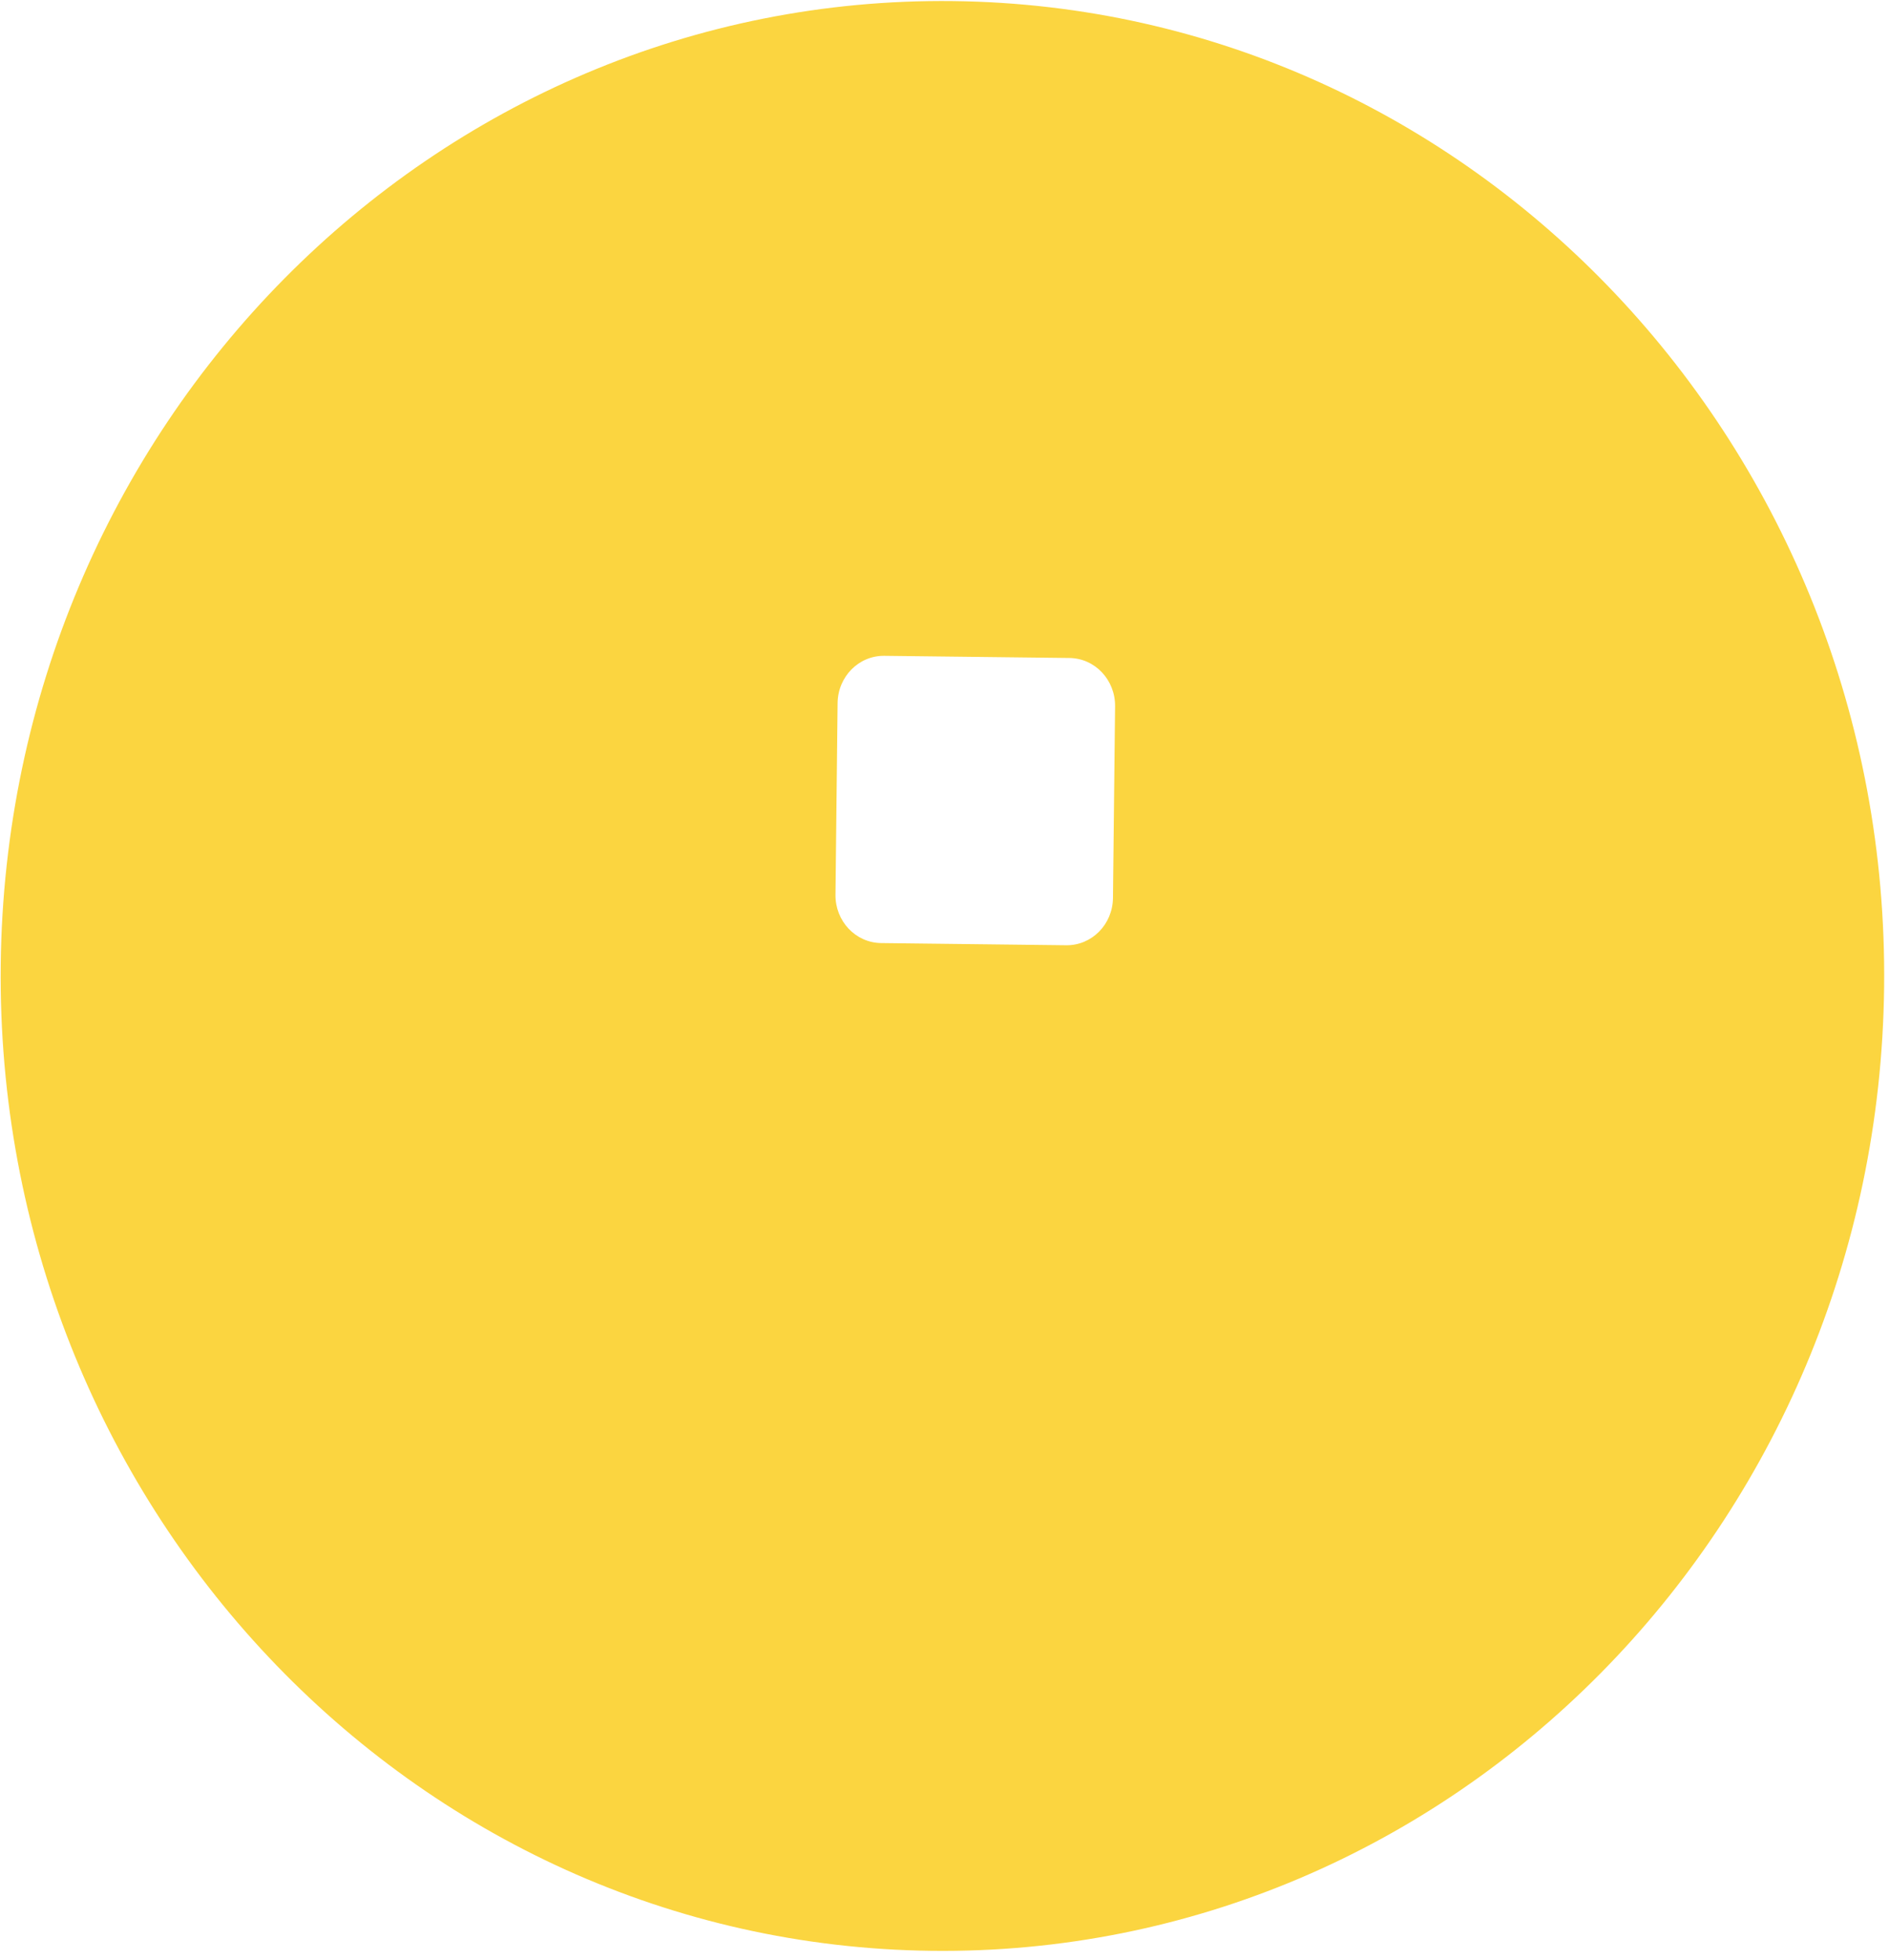 <?xml version="1.0" encoding="UTF-8" standalone="no"?><svg width='188' height='195' viewBox='0 0 188 195' fill='none' xmlns='http://www.w3.org/2000/svg'>
<path d='M94.873 0.108C43.102 -0.5 0.664 42.427 0.072 95.987C-0.52 149.546 40.958 193.473 92.728 194.081C144.499 194.688 186.922 151.761 187.514 98.187C188.107 44.613 146.615 0.715 94.873 0.108ZM110.767 89.335C110.737 91.975 108.653 94.069 106.116 94.04L87.695 93.823C85.144 93.793 83.121 91.637 83.15 89.011L83.361 69.949C83.39 67.309 85.474 65.215 88.011 65.245L106.432 65.461C108.983 65.491 111.006 67.647 110.977 70.273L110.767 89.335Z' fill='#FBD540'/>
</svg>

